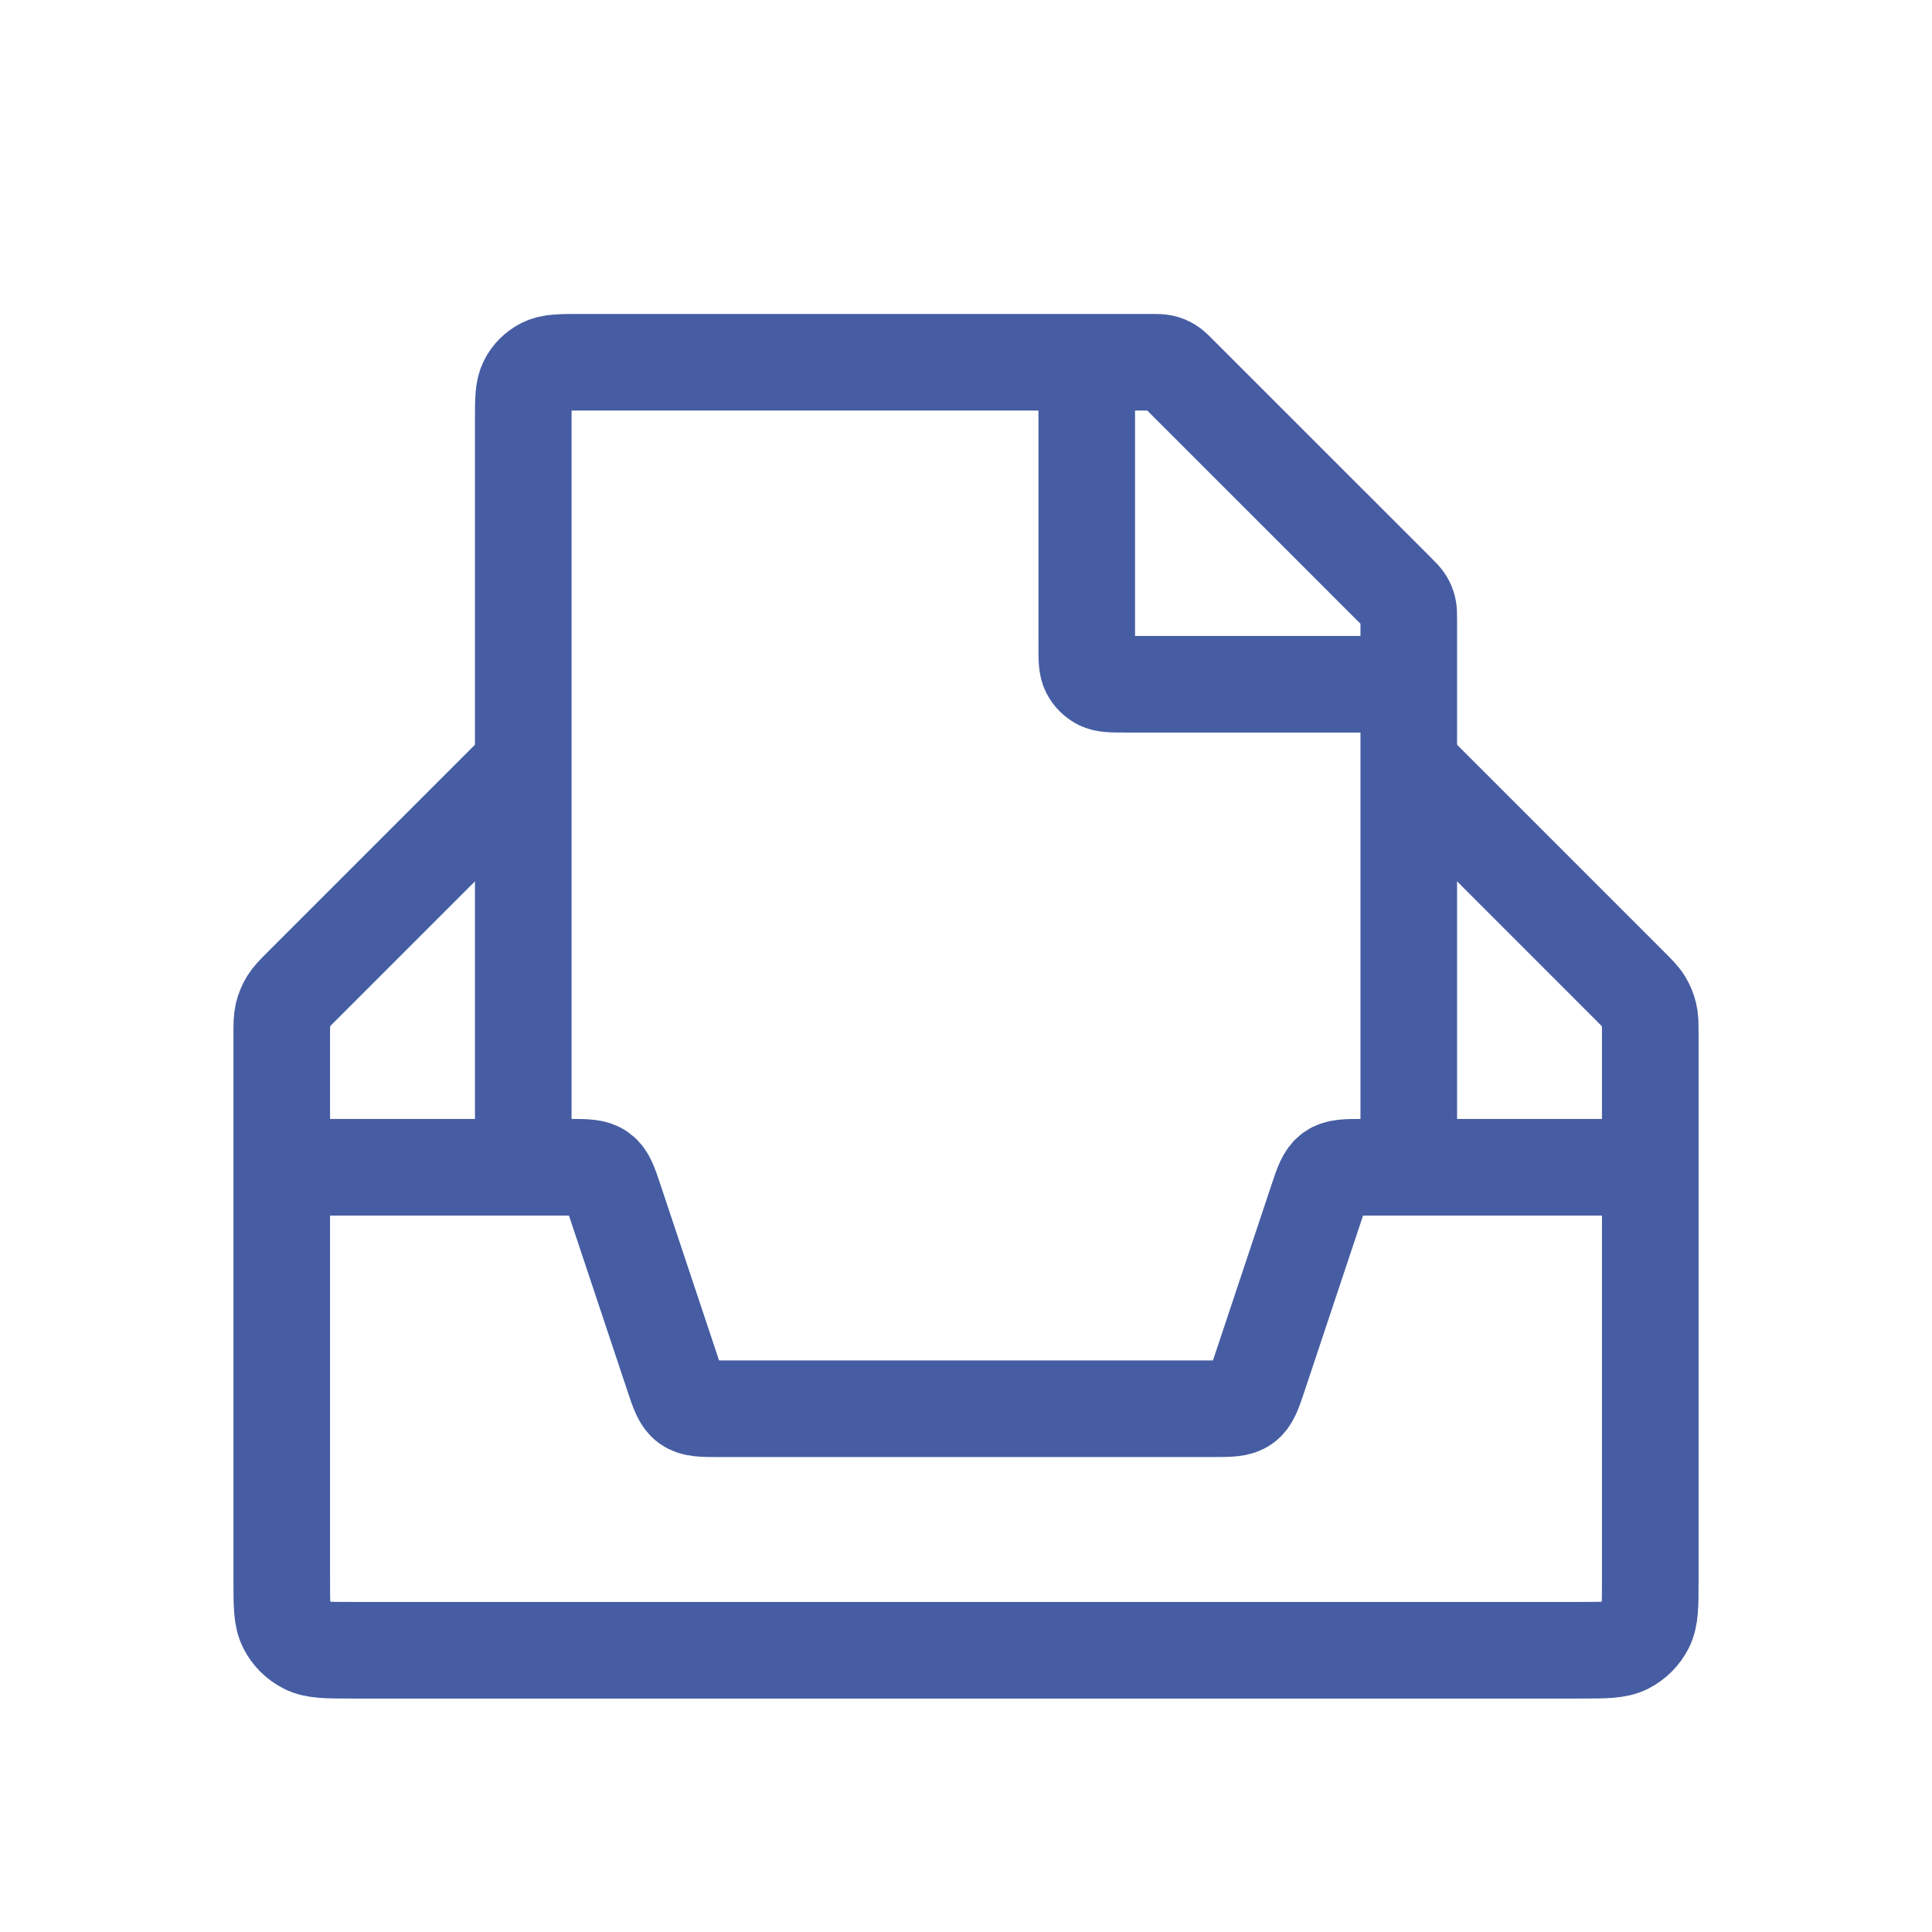 <svg width="80" height="80" viewBox="0 0 80 80" fill="none" xmlns="http://www.w3.org/2000/svg">
<path d="M21.667 31.667L12.511 40.823C12.199 41.135 12.044 41.29 11.932 41.472C11.834 41.633 11.761 41.809 11.717 41.992C11.667 42.199 11.667 42.419 11.667 42.86V65.453C11.667 66.462 11.667 66.966 11.863 67.351C12.036 67.689 12.311 67.965 12.65 68.137C13.035 68.333 13.539 68.333 14.547 68.333H65.454C66.462 68.333 66.966 68.333 67.351 68.137C67.689 67.965 67.965 67.689 68.138 67.351C68.334 66.966 68.334 66.462 68.334 65.453V42.86C68.334 42.419 68.334 42.199 68.284 41.992C68.24 41.809 68.167 41.633 68.068 41.472C67.957 41.29 67.801 41.135 67.49 40.823L58.334 31.667" stroke="#465DA3" stroke-width="4"/>
<path d="M68.334 48.333H56.442C55.746 48.333 55.398 48.333 55.136 48.522C54.874 48.711 54.764 49.041 54.544 49.701L52.123 56.966C51.903 57.626 51.793 57.956 51.531 58.145C51.269 58.333 50.921 58.333 50.225 58.333H29.775C29.079 58.333 28.732 58.333 28.47 58.145C28.208 57.956 28.098 57.626 27.878 56.966L25.456 49.701C25.236 49.041 25.126 48.711 24.864 48.522C24.602 48.333 24.255 48.333 23.559 48.333H11.667" stroke="#465DA3" stroke-width="4"/>
<path d="M58.334 48.333V25.663C58.334 25.418 58.334 25.296 58.306 25.181C58.282 25.079 58.241 24.981 58.186 24.892C58.124 24.791 58.038 24.704 57.865 24.531L48.802 15.469C48.629 15.296 48.543 15.209 48.442 15.147C48.352 15.092 48.255 15.052 48.153 15.028C48.038 15 47.916 15 47.671 15H24.067C23.227 15 22.807 15 22.486 15.164C22.204 15.307 21.974 15.537 21.831 15.819C21.667 16.14 21.667 16.56 21.667 17.4V48.333" stroke="#465DA3" stroke-width="4"/>
<path d="M45 15L45 26.733C45 27.293 45 27.573 45.109 27.787C45.205 27.975 45.358 28.128 45.546 28.224C45.76 28.333 46.04 28.333 46.6 28.333L58.333 28.333" stroke="#465DA3" stroke-width="4"/>
</svg>
